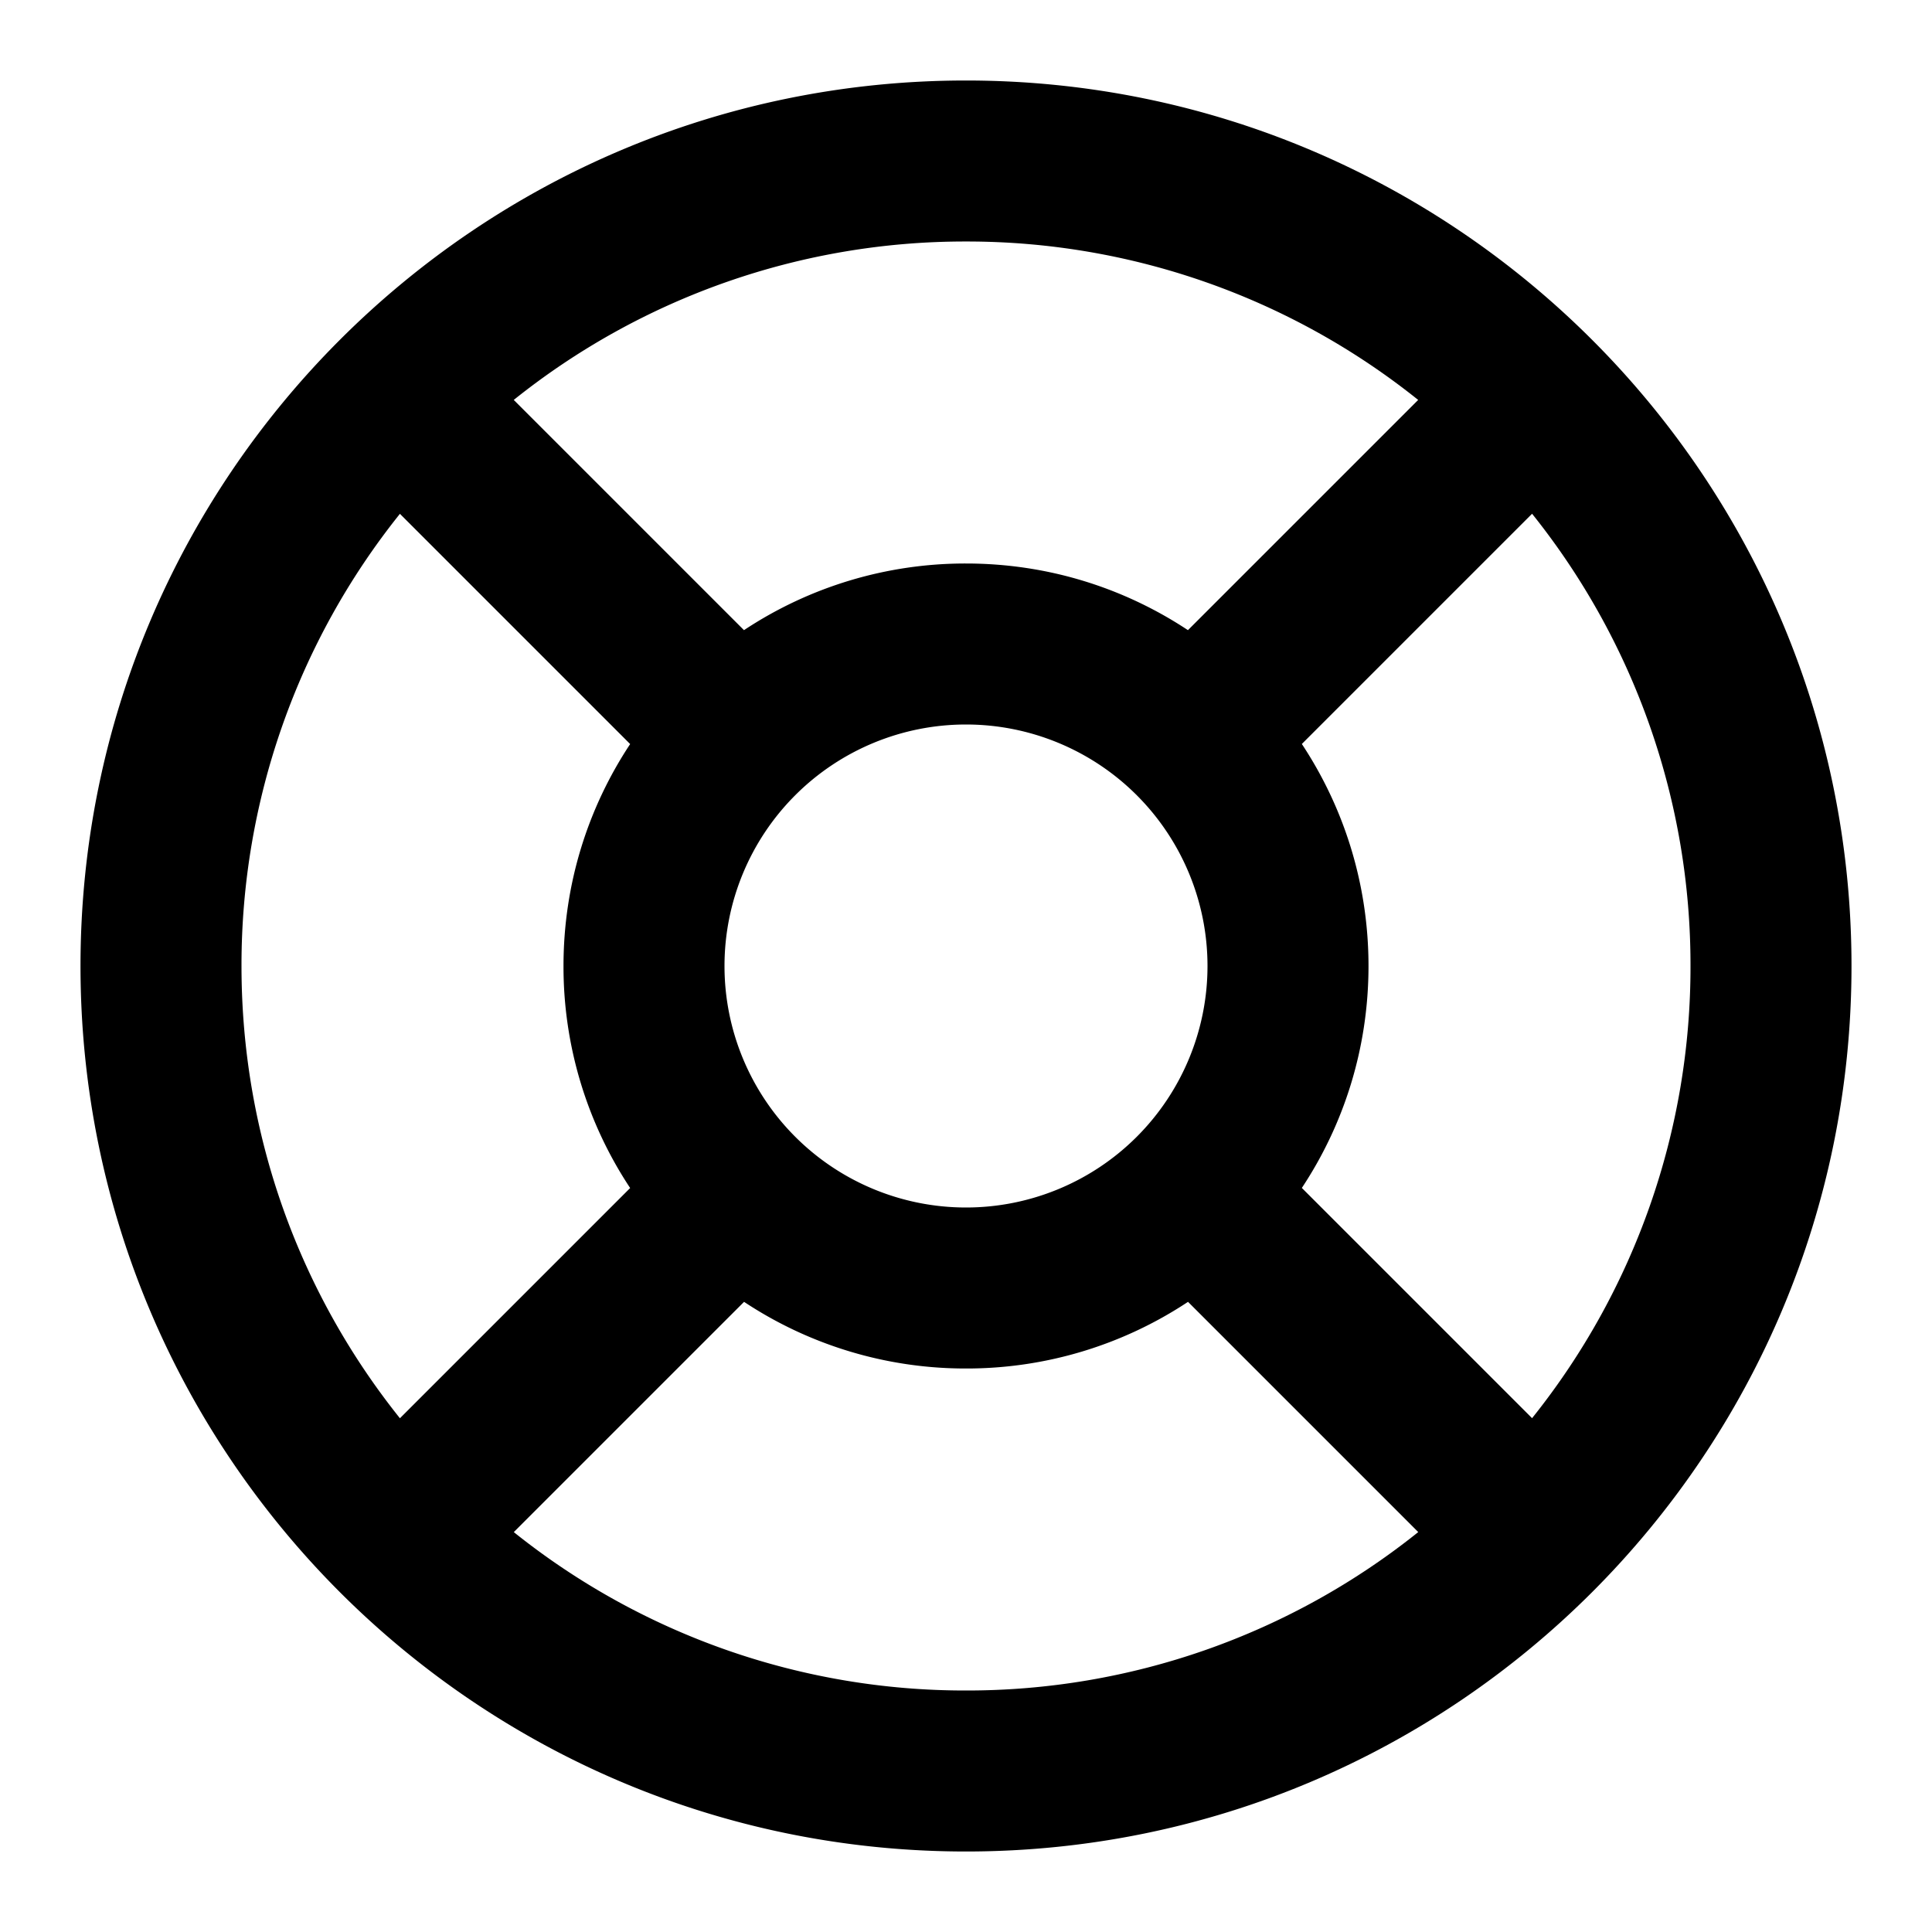 <svg viewBox="0 0 24 24" xmlns="http://www.w3.org/2000/svg"><path d="M6.382 19.032A8.962 8.962 0 0 0 12 21a8.962 8.962 0 0 0 5.618-1.968l-2.86-2.86A4.977 4.977 0 0 1 12 17a4.977 4.977 0 0 1-2.757-.828l-2.86 2.86zm-1.414-1.414l2.86-2.86A4.977 4.977 0 0 1 7 12c0-1.02.305-1.967.828-2.757l-2.86-2.86A8.962 8.962 0 0 0 3 12c0 2.125.736 4.078 1.968 5.618zm1.414-12.65l2.86 2.86A4.977 4.977 0 0 1 12 7c1.02 0 1.967.305 2.757.828l2.86-2.86A8.962 8.962 0 0 0 12 3a8.962 8.962 0 0 0-5.618 1.968zm12.65 1.414l-2.86 2.86c.523.791.828 1.739.828 2.758 0 1.02-.305 1.967-.828 2.757l2.86 2.86A8.962 8.962 0 0 0 21 12a8.962 8.962 0 0 0-1.968-5.618zM12 23C5.925 23 1 18.075 1 12S5.925 1 12 1s11 4.925 11 11-4.925 11-11 11zm0-8a3 3 0 1 0 0-6 3 3 0 0 0 0 6z"/></svg>